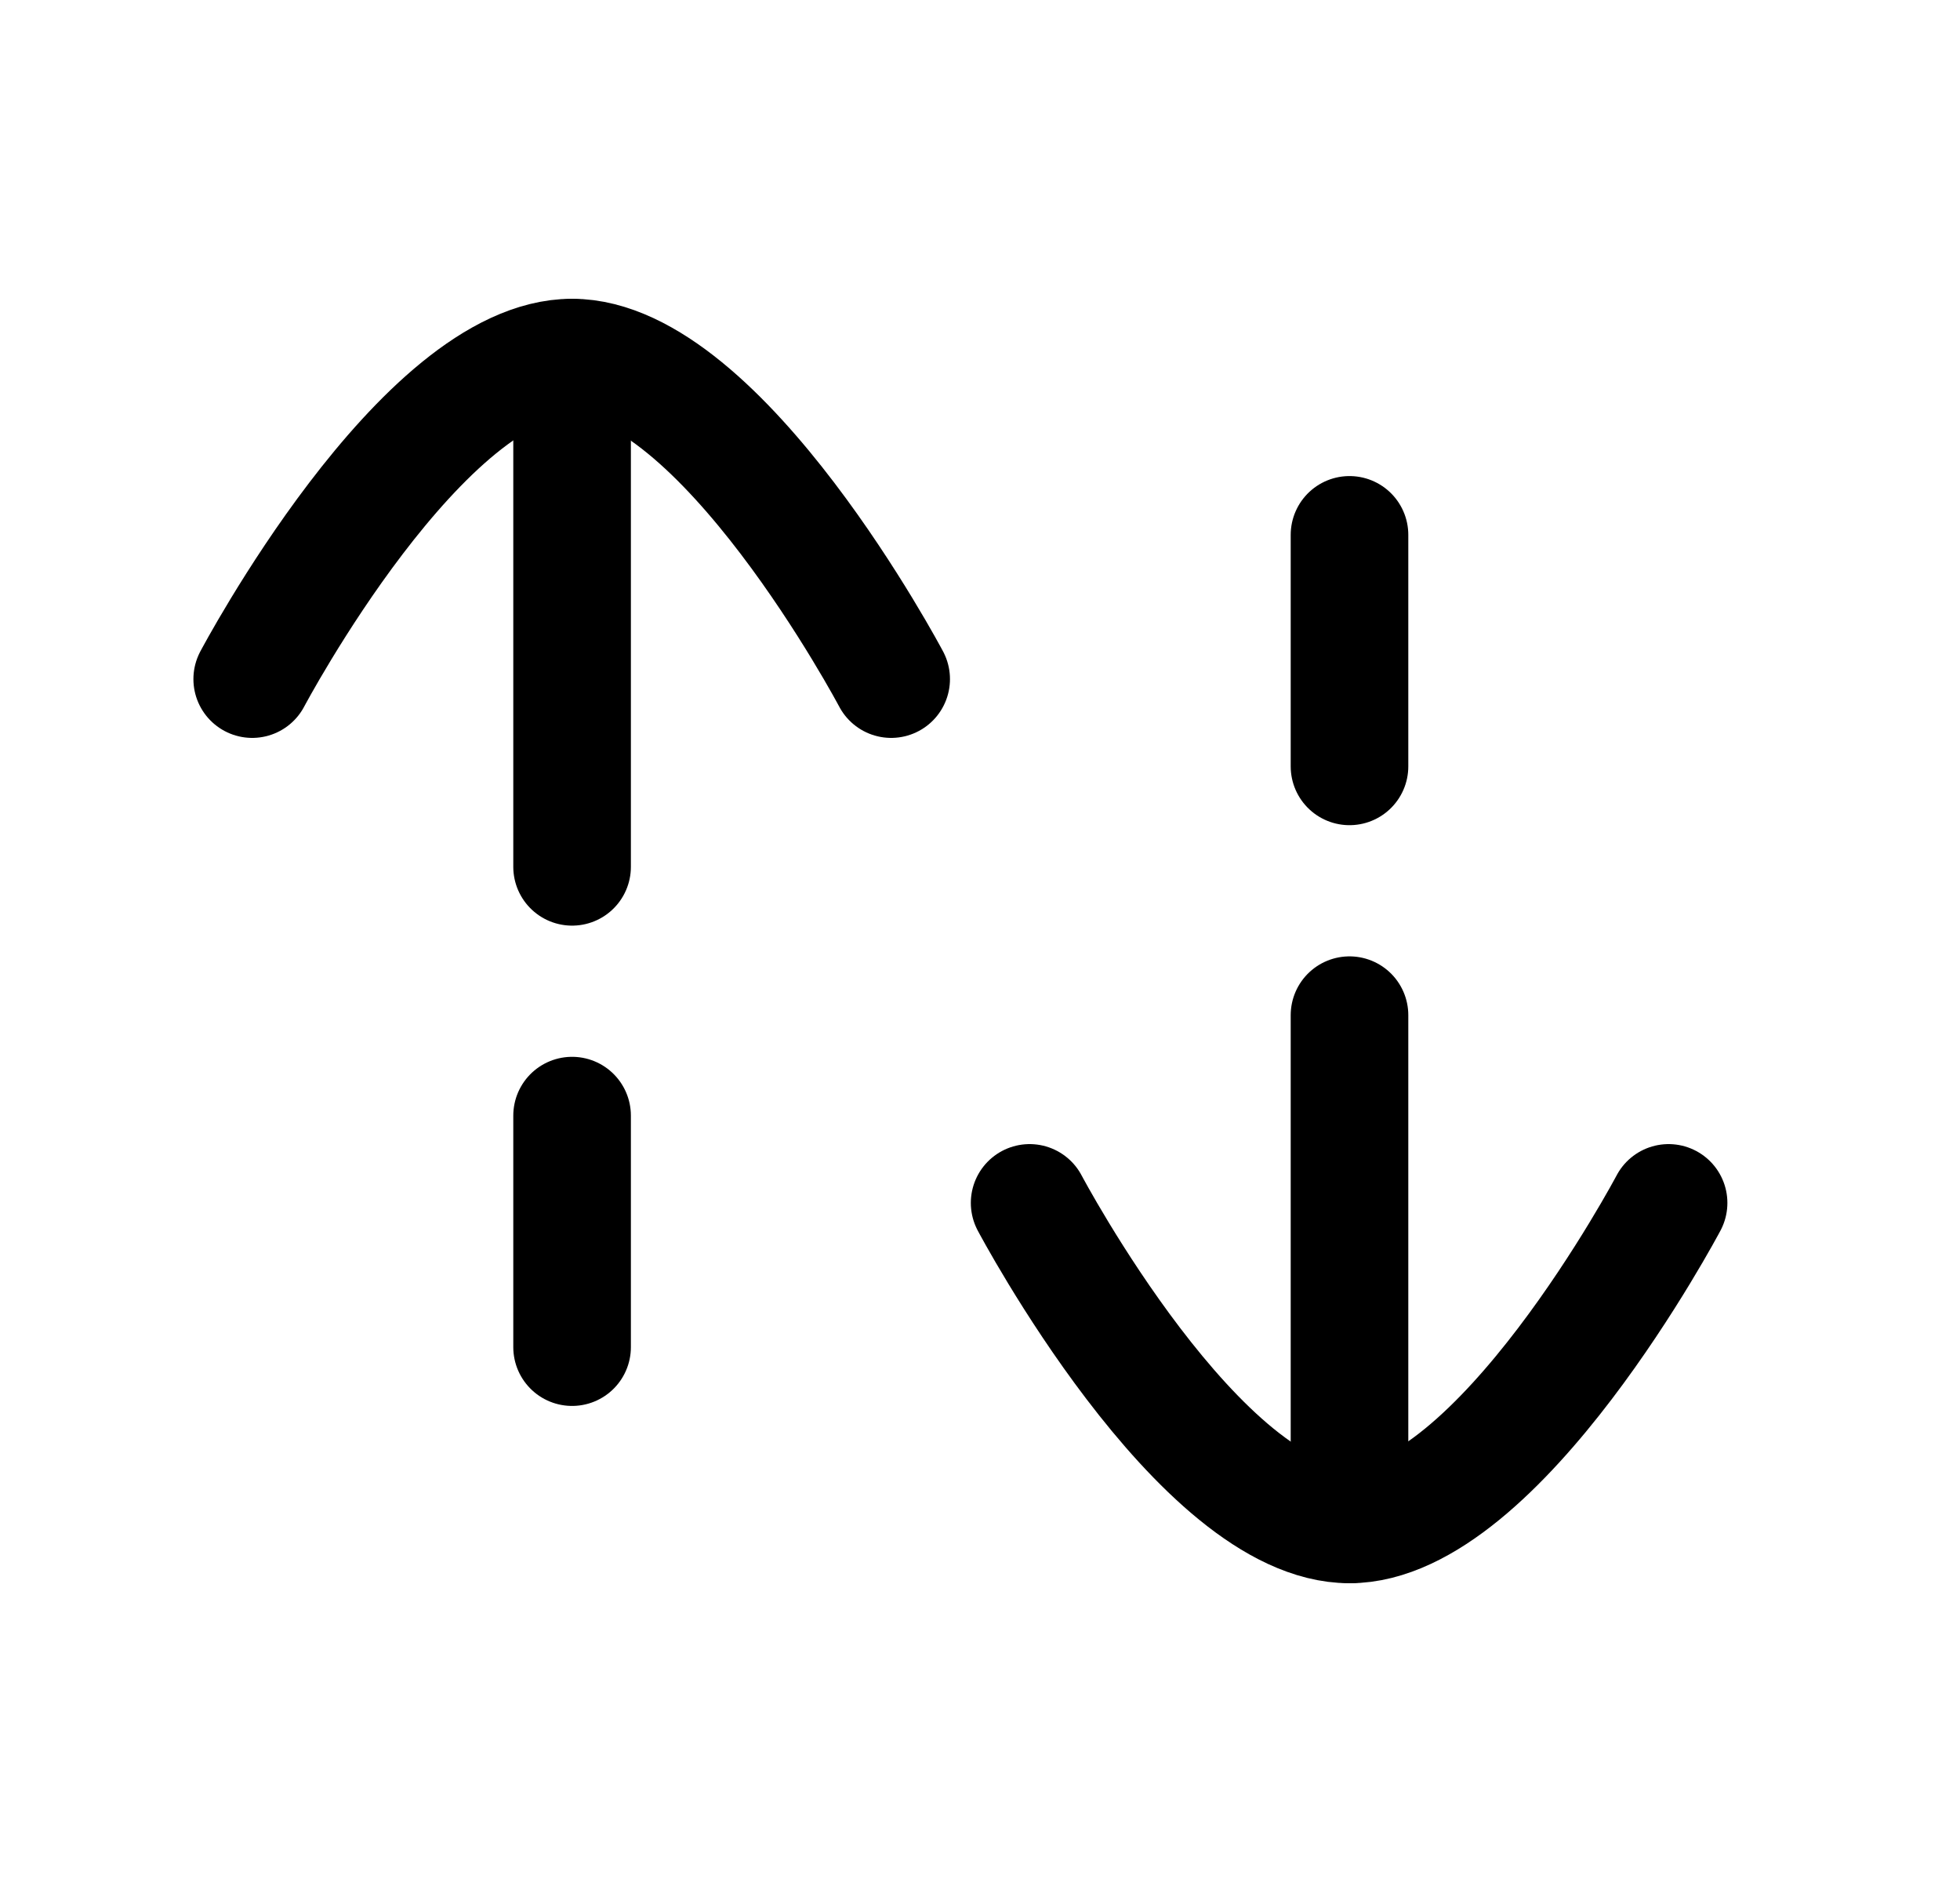 <svg width="25" height="24" viewBox="0 0 25 24" fill="none" xmlns="http://www.w3.org/2000/svg">
<path d="M17.213 9.773V6.821" stroke="black" stroke-width="1.5" stroke-linecap="round" stroke-linejoin="round"/>
<path d="M17.213 19.439V12.946" stroke="black" stroke-width="1.5" stroke-linecap="round" stroke-linejoin="round"/>
<path d="M21.283 15.34C21.283 15.34 19.113 19.44 17.213 19.44C15.303 19.44 13.133 15.34 13.133 15.34" stroke="black" stroke-width="1.5" stroke-linecap="round" stroke-linejoin="round"/>
<path d="M7.297 14.227V17.179" stroke="black" stroke-width="1.5" stroke-linecap="round" stroke-linejoin="round"/>
<path d="M7.297 4.561V11.054" stroke="black" stroke-width="1.5" stroke-linecap="round" stroke-linejoin="round"/>
<path d="M11.367 8.66C11.367 8.66 9.197 4.56 7.297 4.56C5.387 4.56 3.217 8.66 3.217 8.66" stroke="black" stroke-width="1.5" stroke-linecap="round" stroke-linejoin="round"/>
</svg>